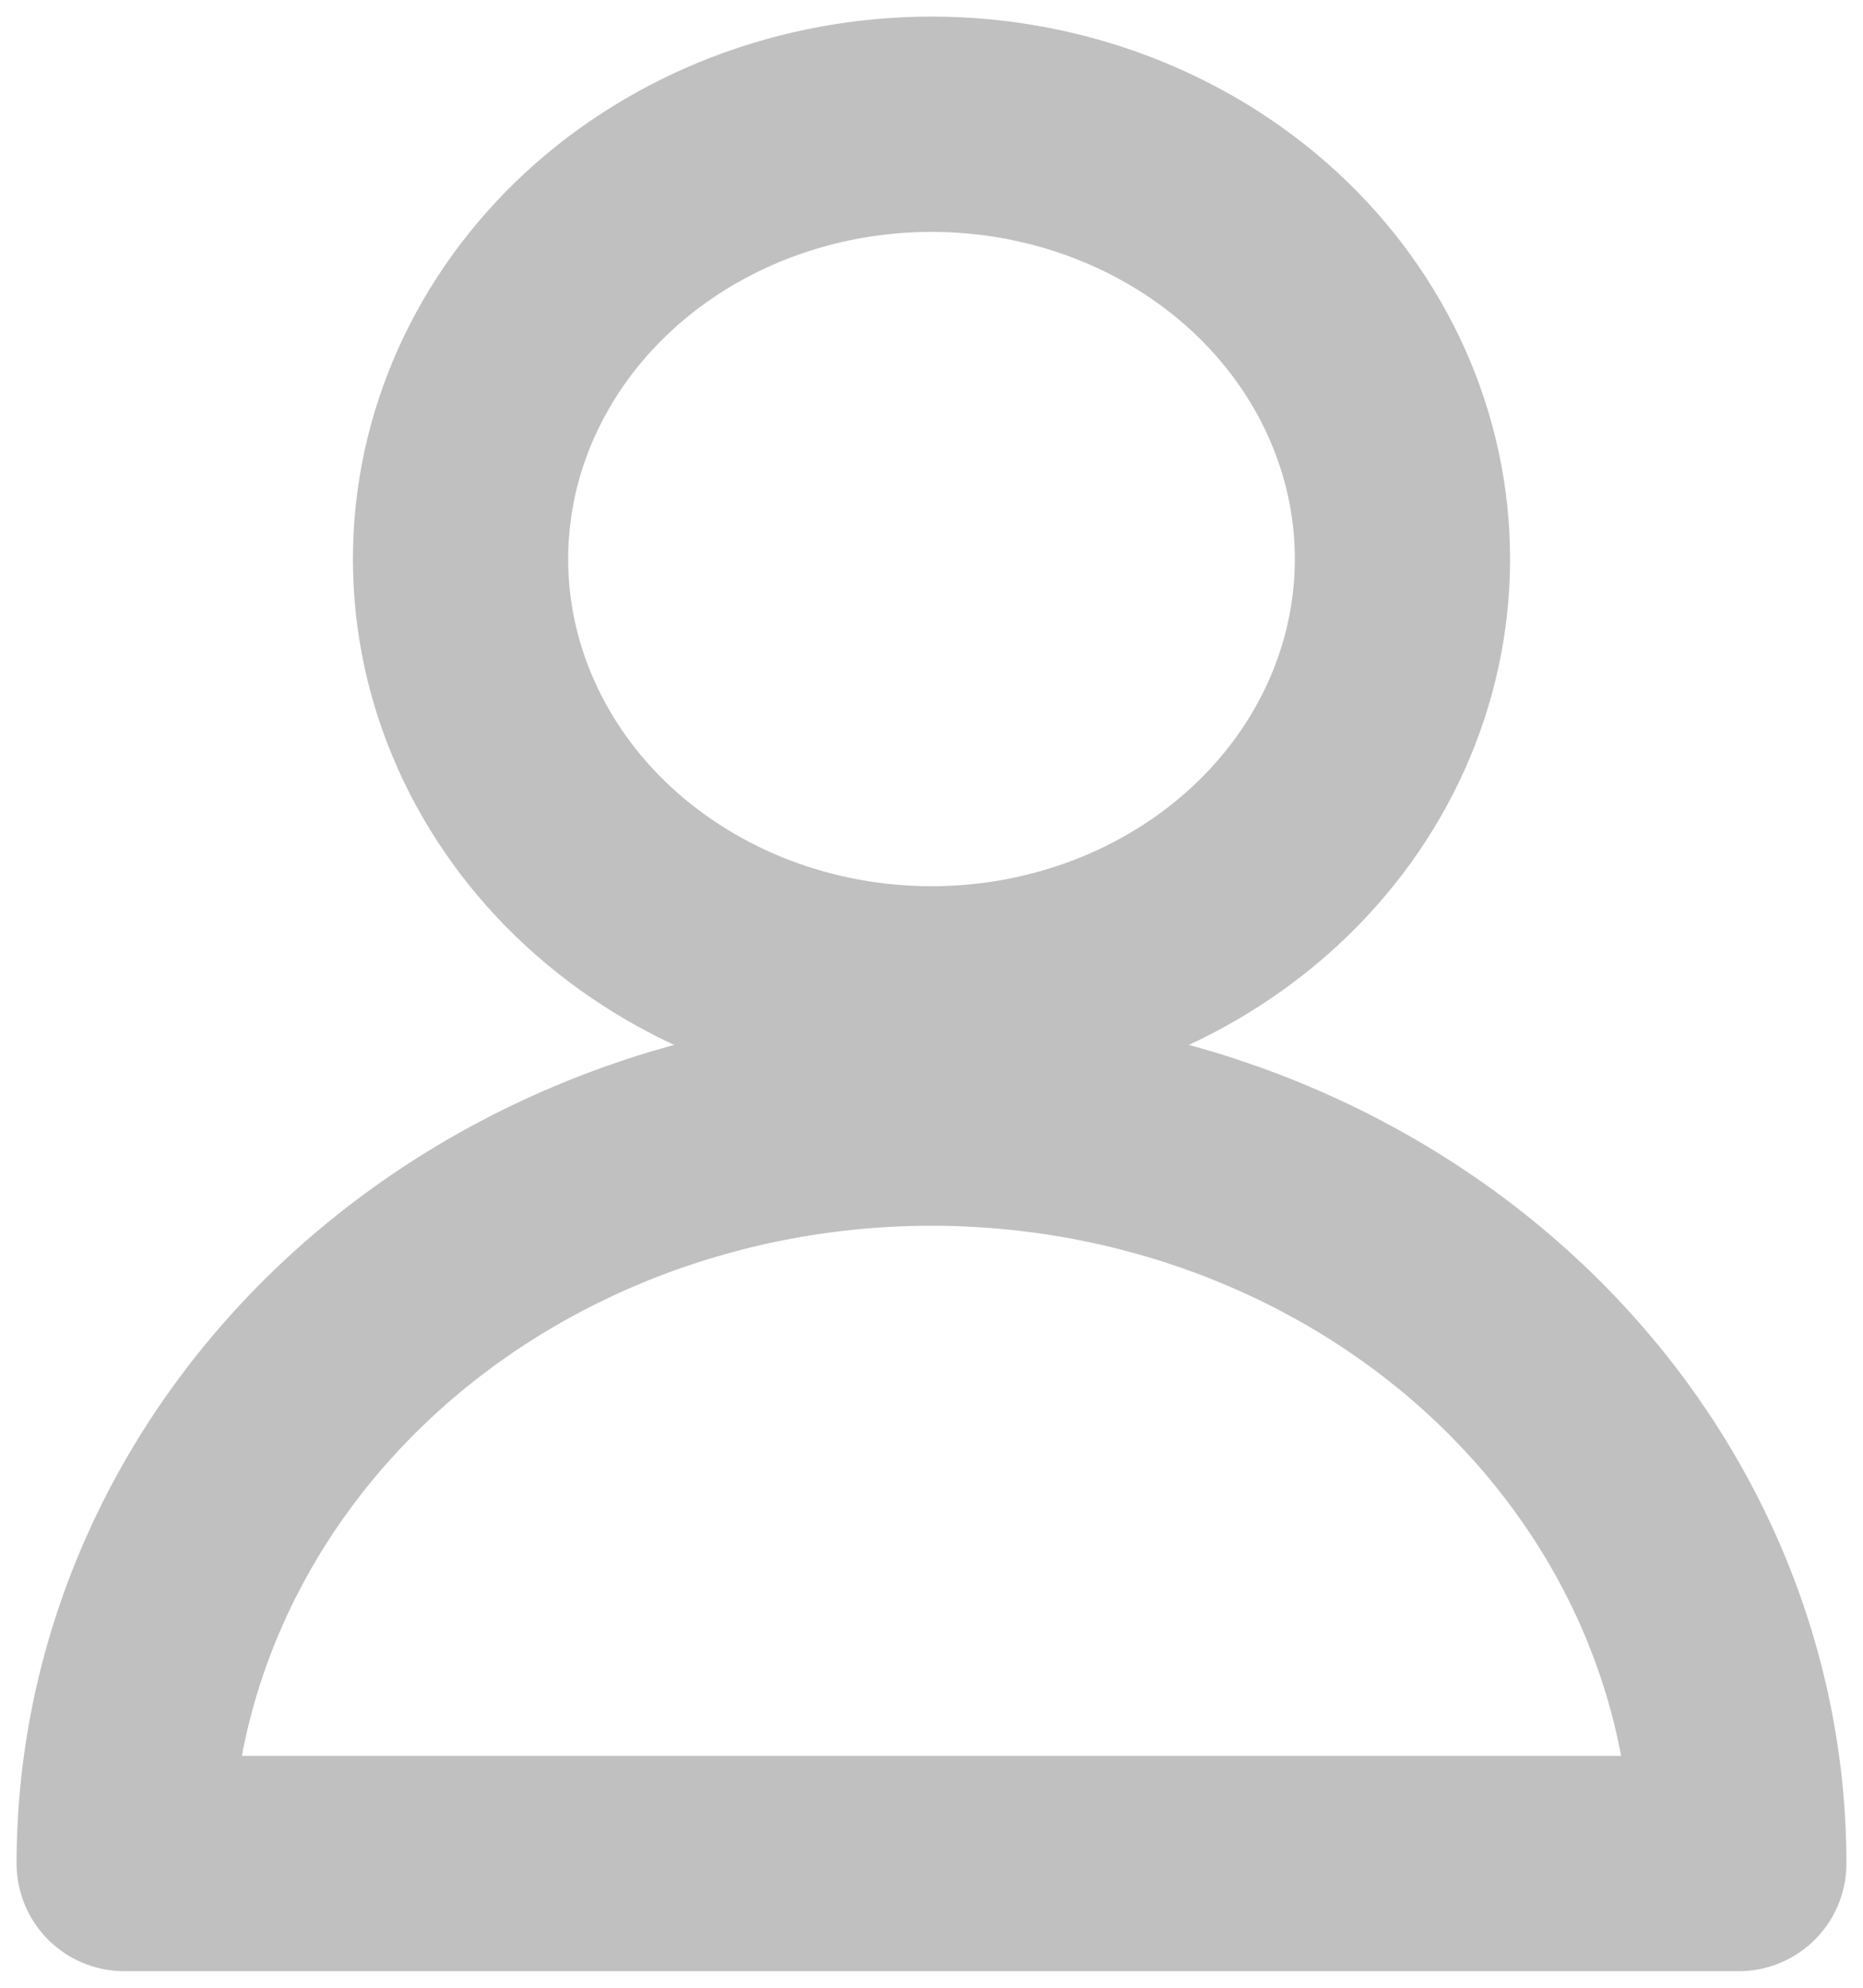 <svg width="15" height="16" viewBox="0 0 15 16" fill="none" xmlns="http://www.w3.org/2000/svg">
<path d="M3.708 4.5C3.708 5.428 4.108 6.319 4.819 6.975C5.53 7.631 6.494 8 7.5 8C8.506 8 9.47 7.631 10.181 6.975C10.892 6.319 11.292 5.428 11.292 4.5C11.292 3.572 10.892 2.682 10.181 2.025C9.47 1.369 8.506 1 7.5 1C6.494 1 5.53 1.369 4.819 2.025C4.108 2.682 3.708 3.572 3.708 4.5Z" stroke="#C0C0C0" stroke-width="1.733" stroke-linecap="round" stroke-linejoin="round"/>
<path d="M1 15C1 13.409 1.685 11.883 2.904 10.757C4.123 9.632 5.776 9 7.5 9C9.224 9 10.877 9.632 12.096 10.757C13.315 11.883 14 13.409 14 15H1Z" stroke="#C0C0C0" stroke-width="1.733" stroke-linecap="round" stroke-linejoin="round"/>
</svg>
